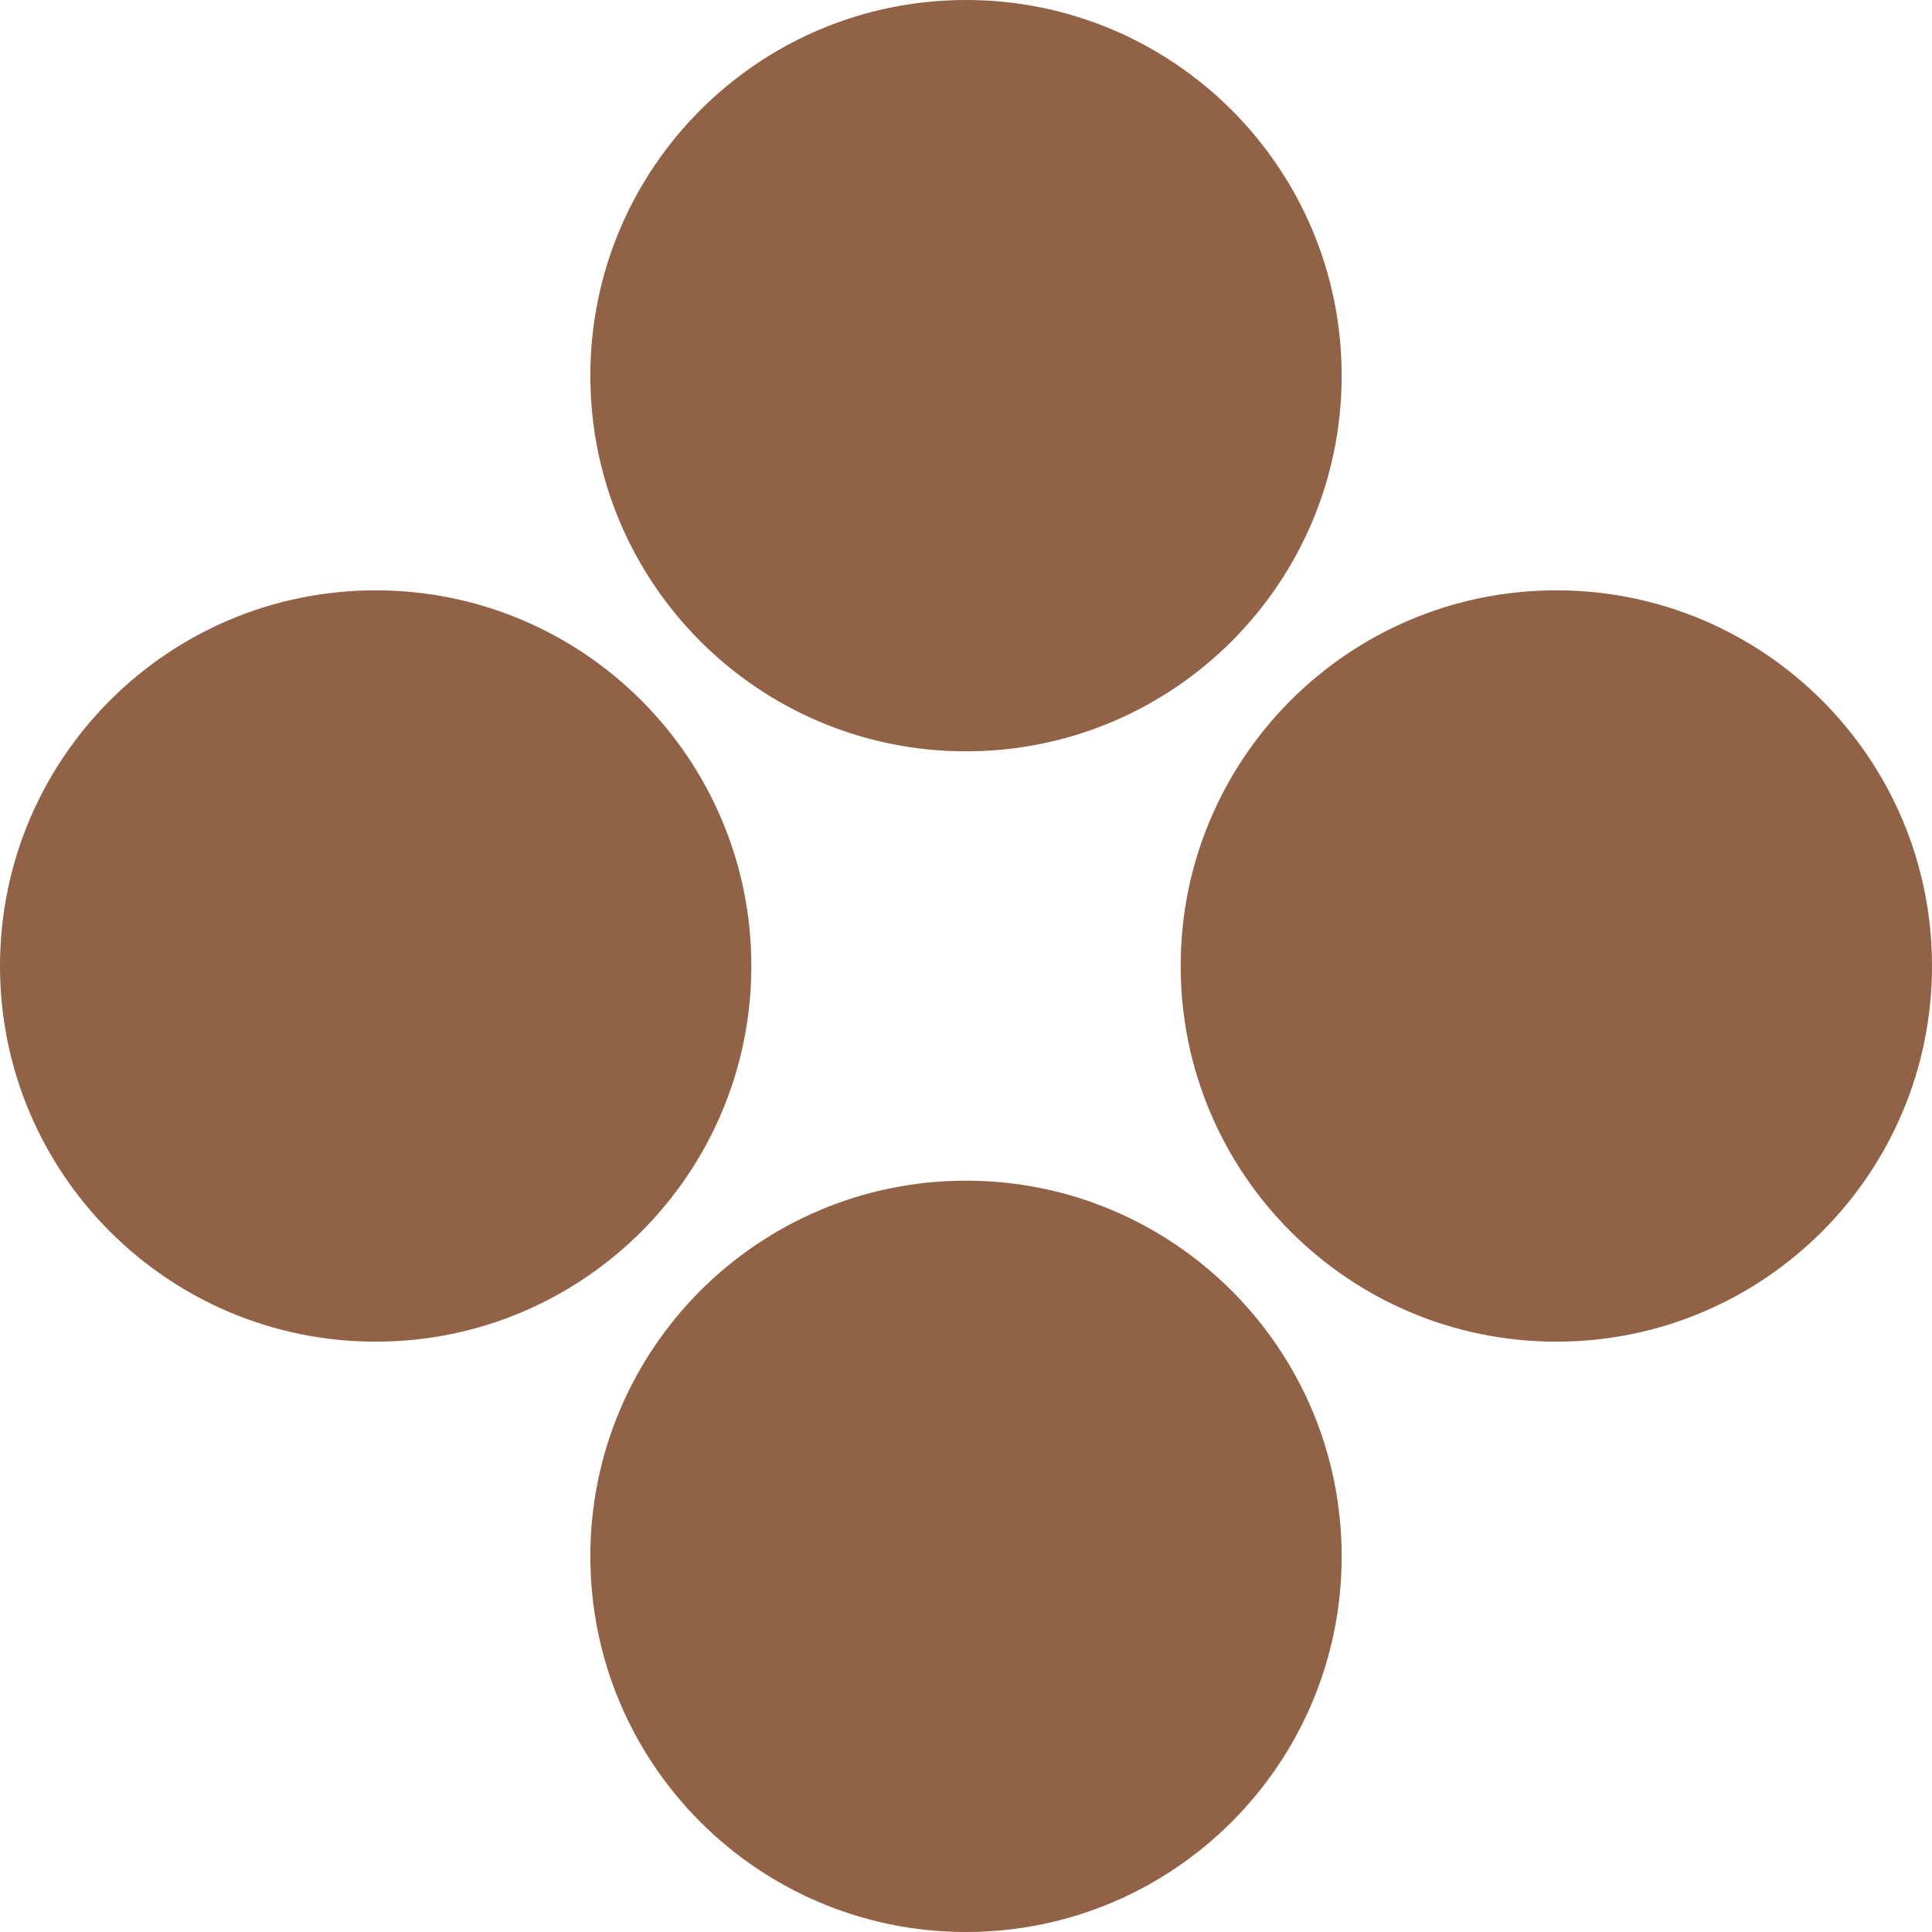 <svg width="36" height="36" viewBox="0 0 36 36" fill="none" xmlns="http://www.w3.org/2000/svg">
<path d="M18 22C21.866 22 25 25.134 25 29C25 32.866 21.866 36 18 36C14.134 36 11 32.866 11 29C11 25.134 14.134 22 18 22Z" fill="#926247"/>
<path d="M7 11C10.866 11 14 14.134 14 18C14 21.866 10.866 25 7 25C3.134 25 2.37484e-07 21.866 1.5299e-07 18C6.84959e-08 14.134 3.134 11 7 11Z" fill="#926247"/>
<path d="M18 1.5299e-07C21.866 6.84959e-08 25 3.134 25 7C25 10.866 21.866 14 18 14C14.134 14 11 10.866 11 7C11 3.134 14.134 2.37484e-07 18 1.5299e-07Z" fill="#926247"/>
<path d="M29 11C32.866 11 36 14.134 36 18C36 21.866 32.866 25 29 25C25.134 25 22 21.866 22 18C22 14.134 25.134 11 29 11Z" fill="#926247"/>
</svg>

